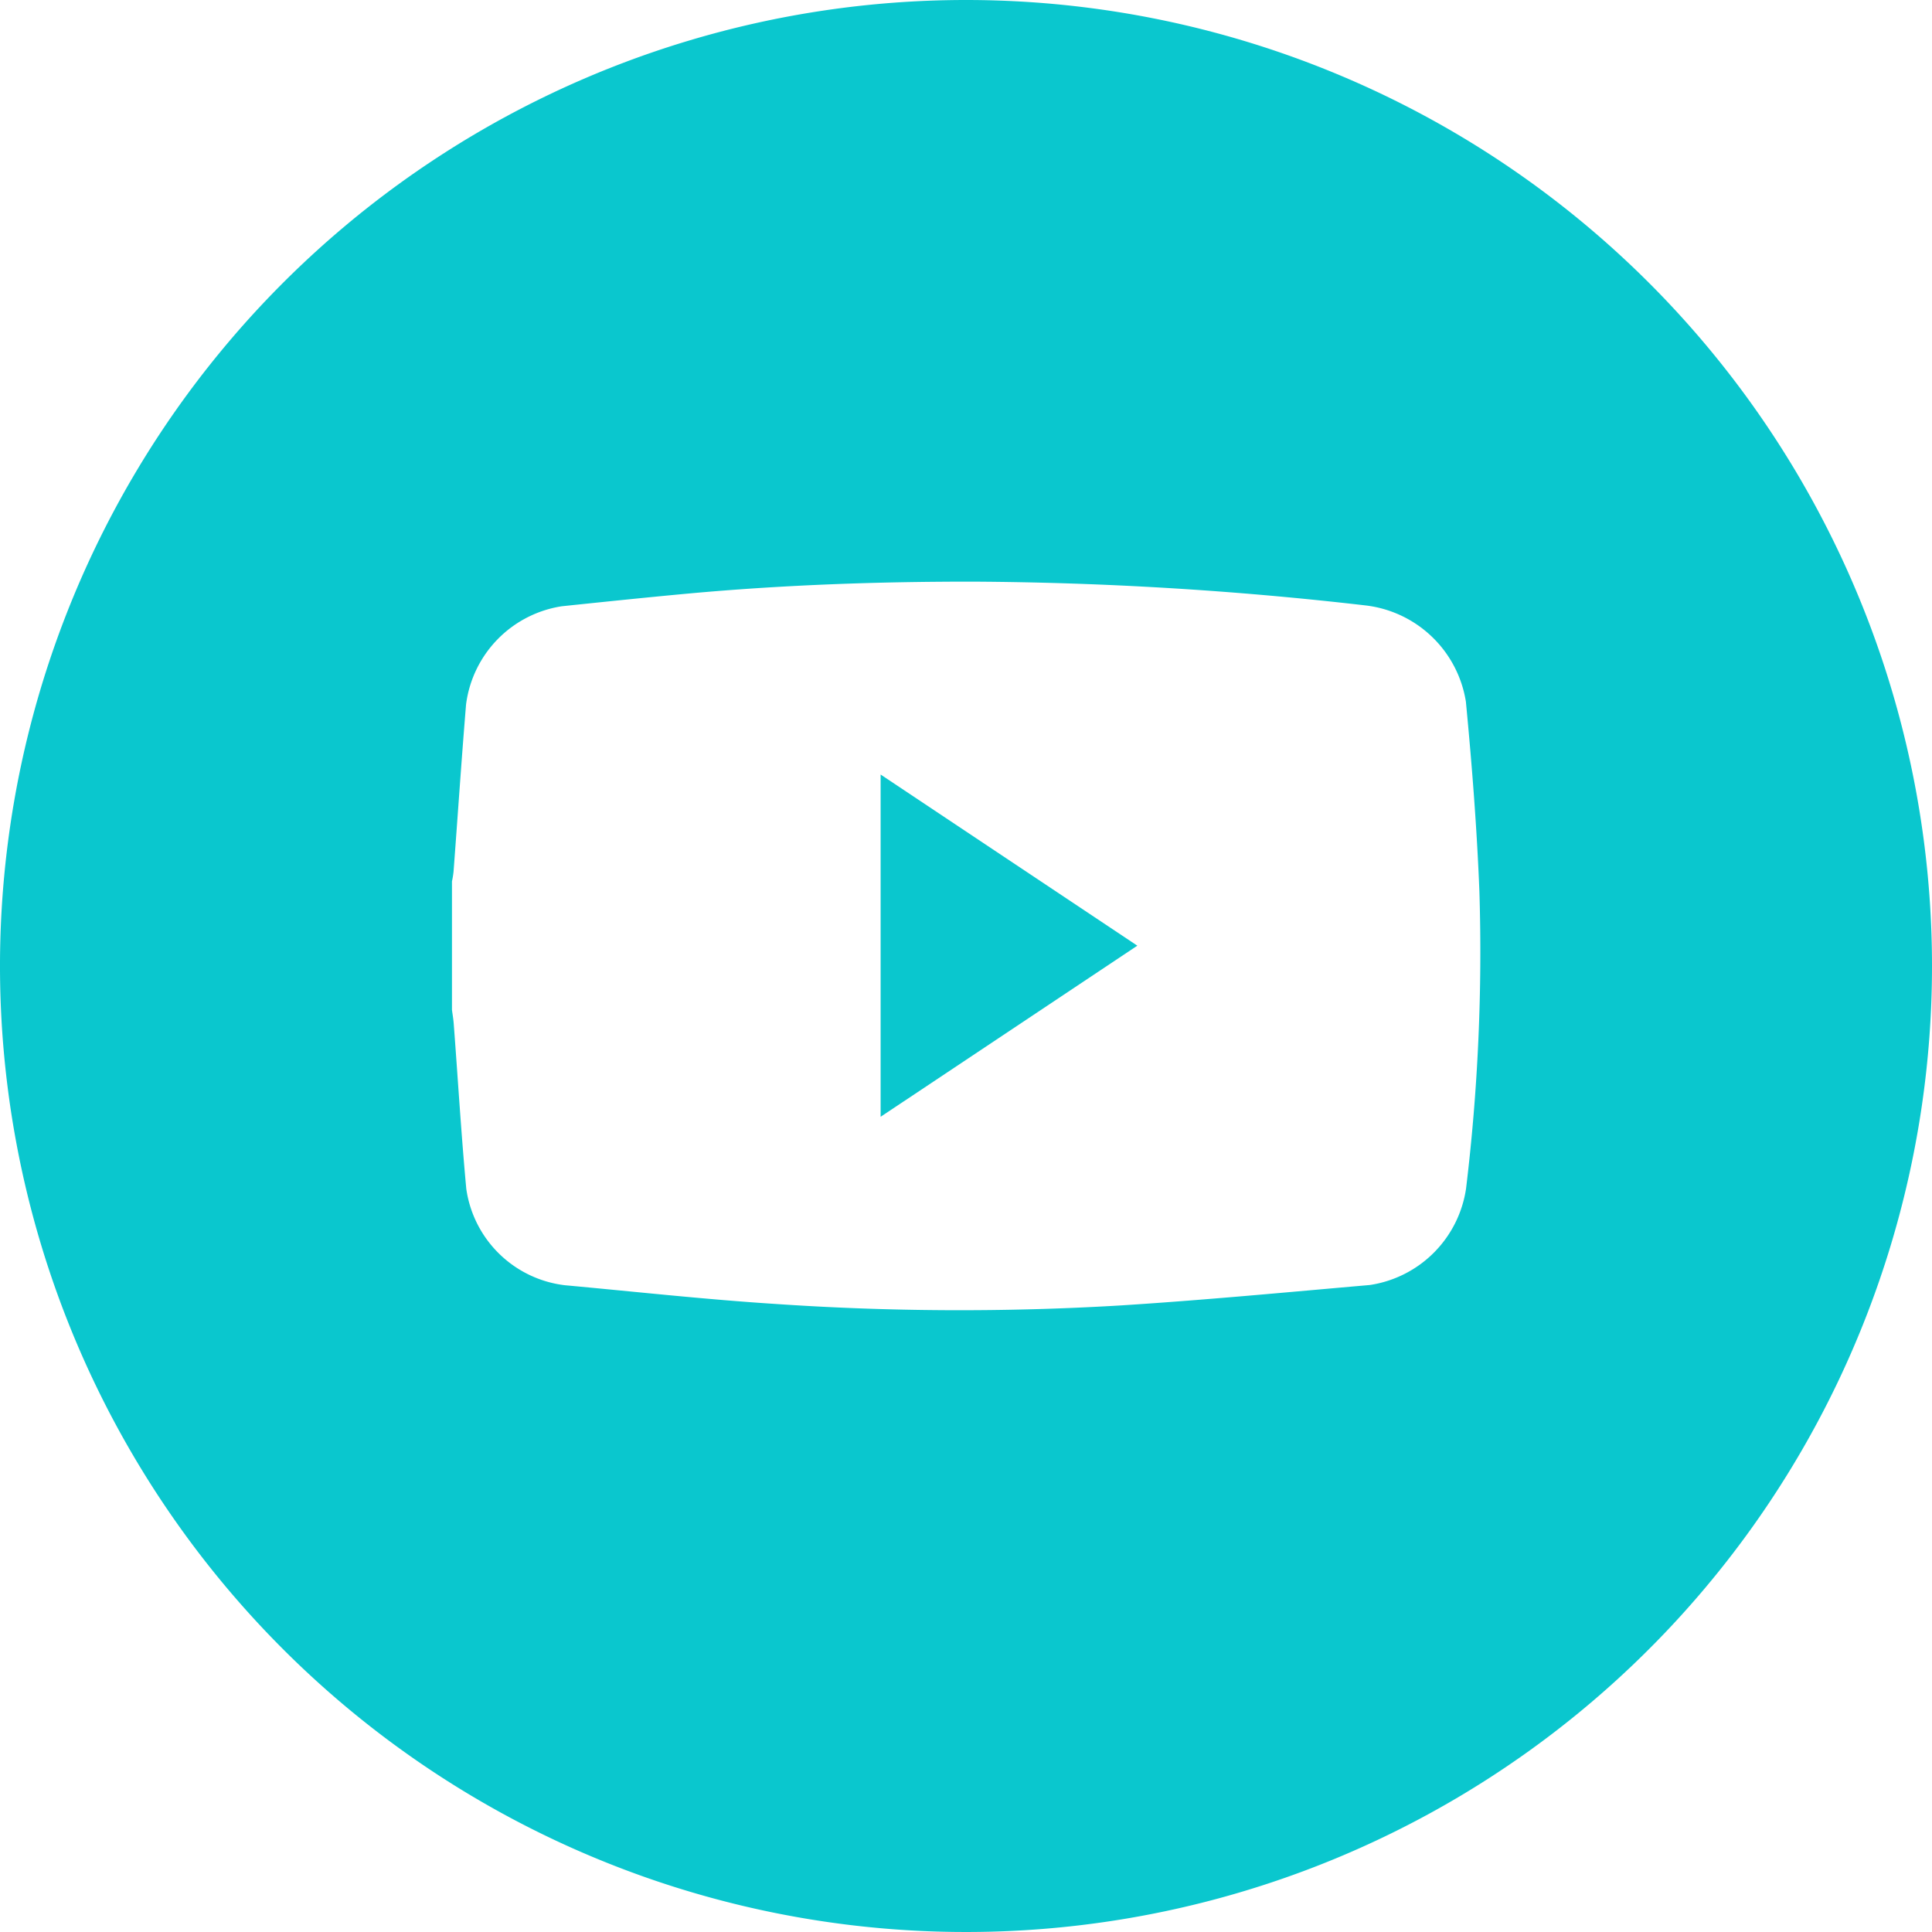 <svg xmlns="http://www.w3.org/2000/svg" width="34.146" height="34.146" viewBox="0 0 34.146 34.146">
  <g id="Group_29" data-name="Group 29" transform="translate(-1499.345 -143.843)">
    <path id="Path_40" data-name="Path 40" d="M1514.909,163.581l4.537-3.024-4.537-3.025Z" fill="#0ac7ce"/>
    <path id="Path_41" data-name="Path 41" d="M1516.418,143.843a17.073,17.073,0,1,0,17.073,17.073A17.073,17.073,0,0,0,1516.418,143.843Zm8.838,21.006a2.022,2.022,0,0,1-1.7,1.705c-1.478.129-2.956.27-4.436.363a47.857,47.857,0,0,1-6.083-.029c-1.239-.08-2.474-.217-3.71-.33a2,2,0,0,1-1.741-1.705c-.09-.971-.148-1.945-.222-2.918-.006-.081-.02-.162-.031-.243V159.42a1.637,1.637,0,0,0,.028-.172c.074-.985.14-1.97.221-2.954a2.016,2.016,0,0,1,1.692-1.736c.747-.078,1.493-.156,2.241-.225,1.674-.153,3.352-.212,5.033-.21a63.09,63.09,0,0,1,6.938.421,2.035,2.035,0,0,1,1.767,1.7c.107,1.118.195,2.239.239,3.361A34.783,34.783,0,0,1,1525.256,164.849Z" fill="#0ac7ce"/>
  </g>
</svg>
